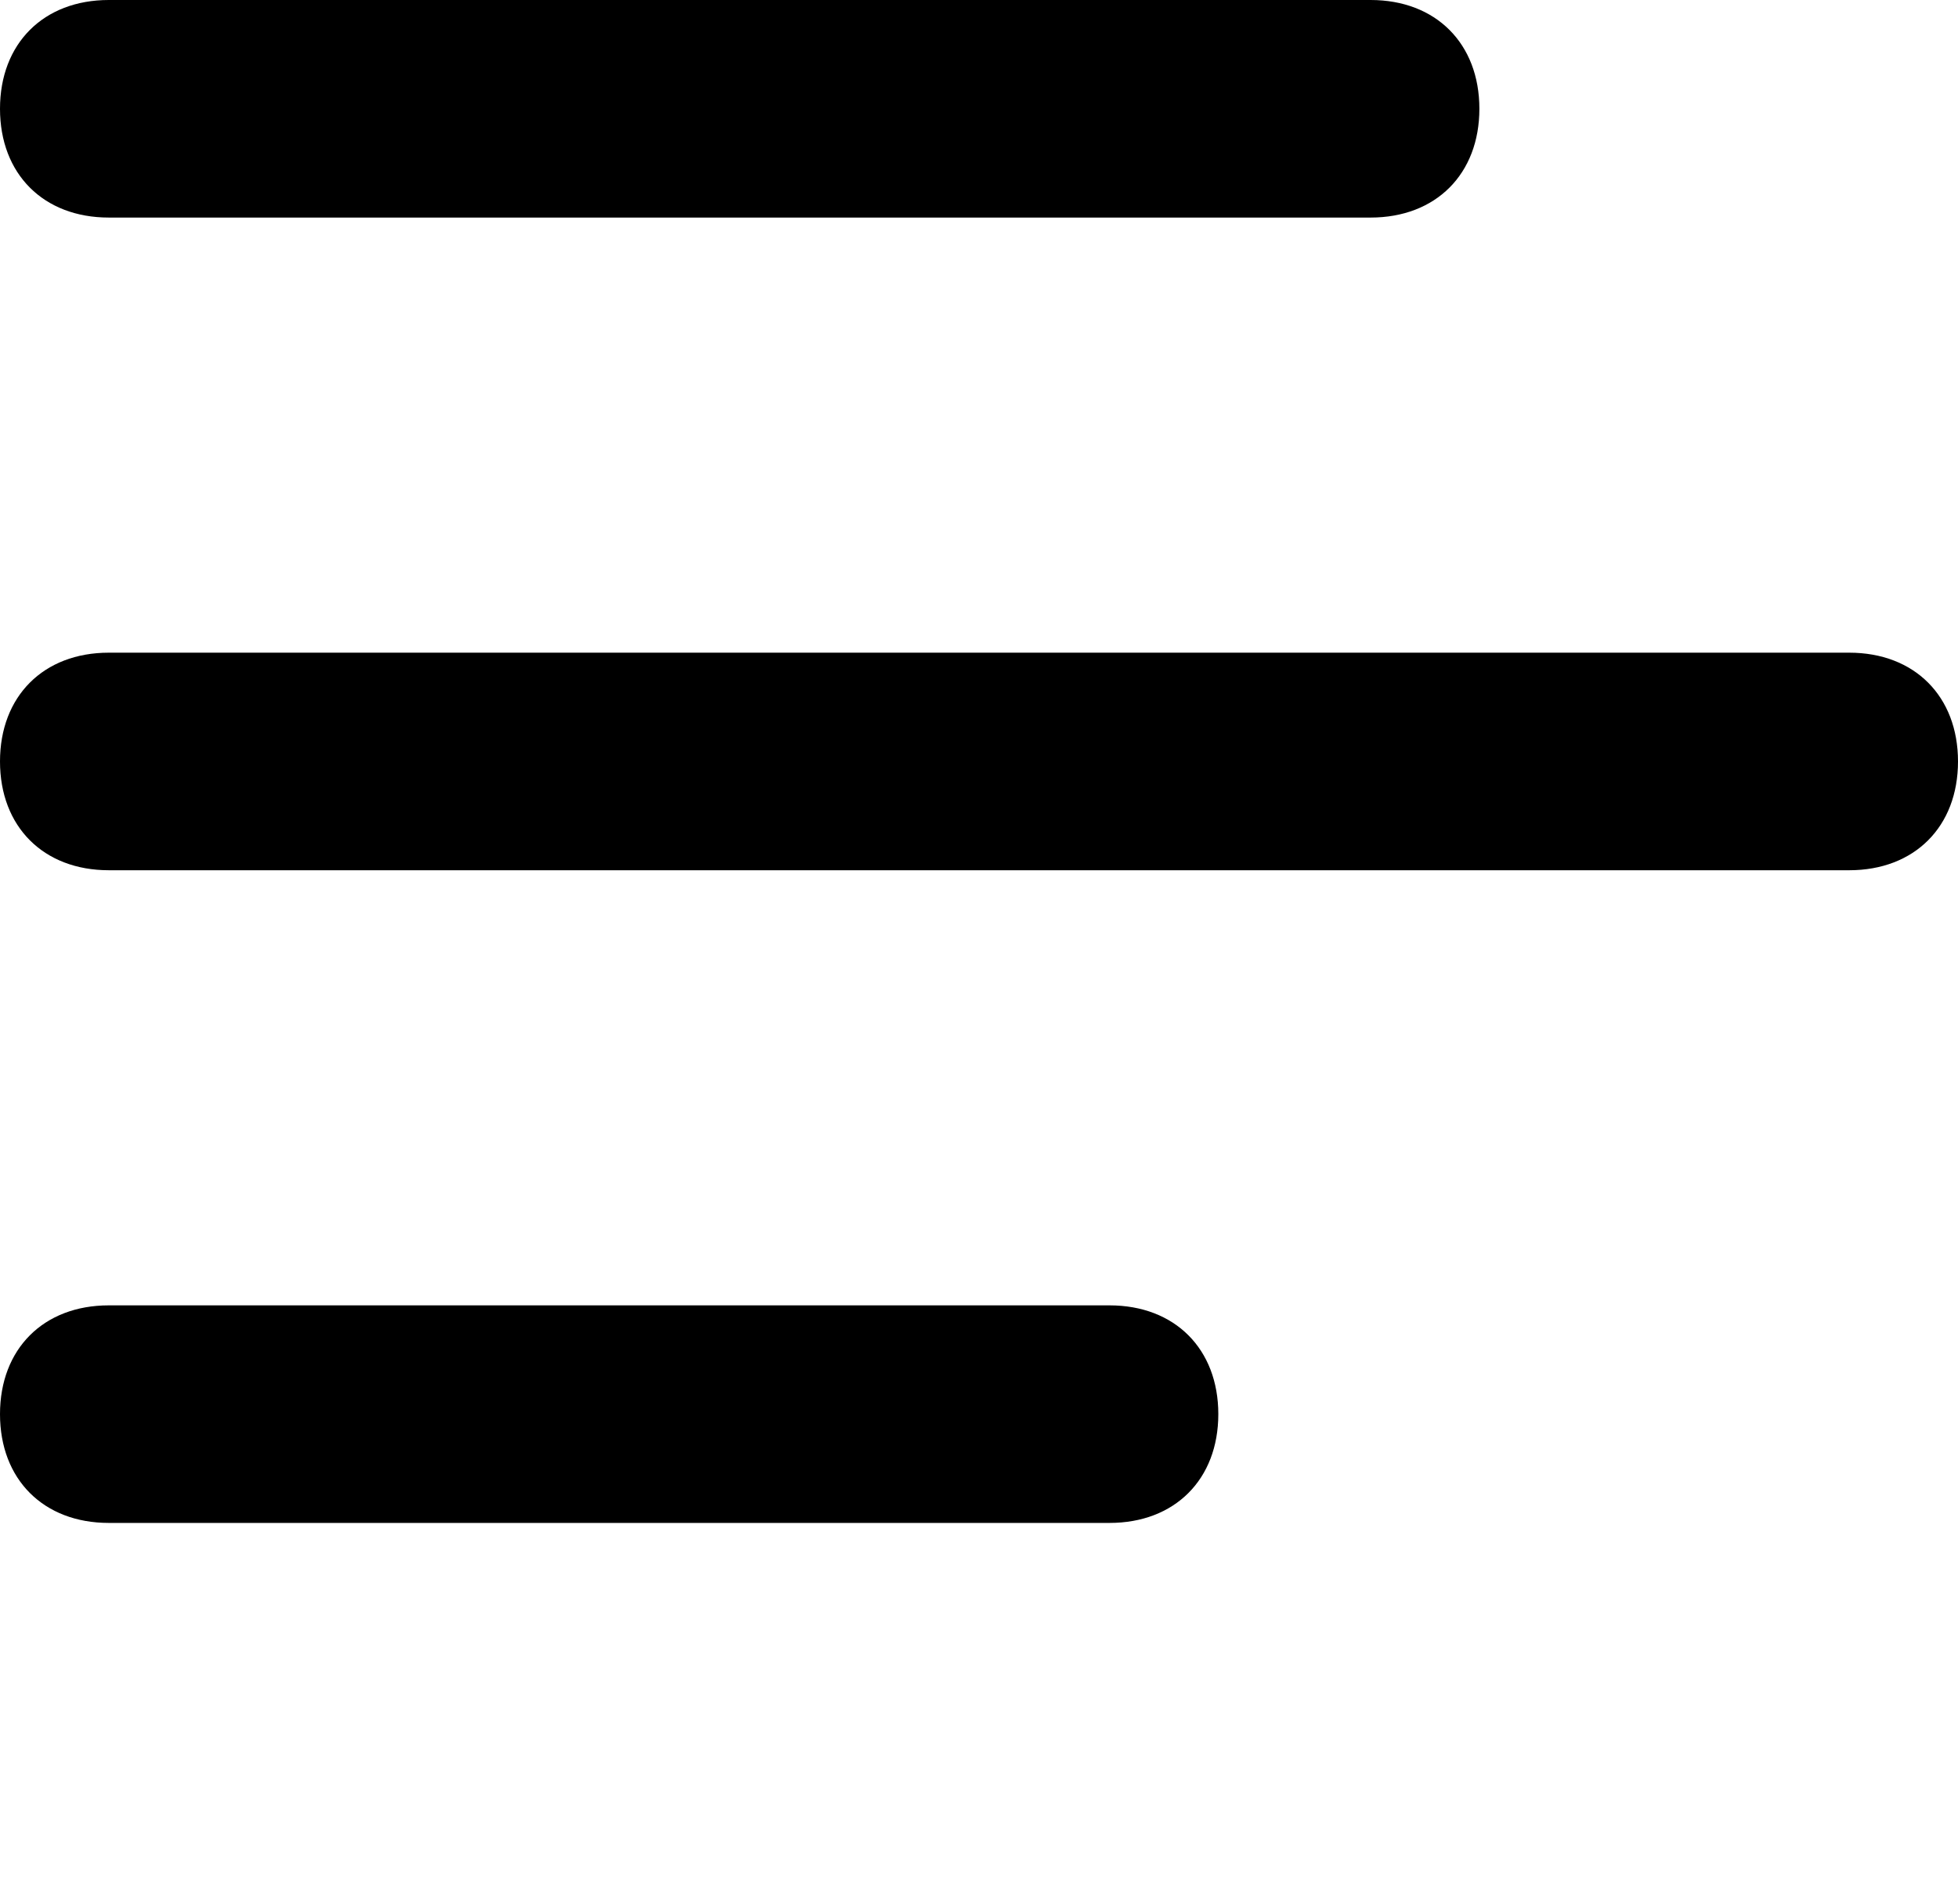 <?xml version="1.0" encoding="utf-8"?>
<!-- Generator: Adobe Illustrator 23.0.6, SVG Export Plug-In . SVG Version: 6.00 Build 0)  -->
<svg version="1.1" id="Camada_1" xmlns="http://www.w3.org/2000/svg" xmlns:xlink="http://www.w3.org/1999/xlink" x="0px" y="0px"
	 viewBox="0 0 18 17.5" style="enable-background:new 0 0 18 17.5;" xml:space="preserve">
<style type="text/css">
	.st0{fill-rule:evenodd;clip-rule:evenodd;}
</style>
<title>Hamburger</title>
<desc>Created with Sketch.</desc>
<g>
	<g transform="translate(-17, -49)">
		<path class="st0" d="M18,49h11.6c0.6,0,1,0.4,1,1s-0.4,1-1,1H18c-0.6,0-1-0.4-1-1S17.4,49,18,49z M18,61h9.2c0.6,0,1,0.4,1,1
			s-0.4,1-1,1H18c-0.6,0-1-0.4-1-1S17.4,61,18,61z M18,55h16c0.6,0,1,0.4,1,1s-0.4,1-1,1H18c-0.6,0-1-0.4-1-1S17.4,55,18,55z"/>
	</g>
</g>
</svg>
